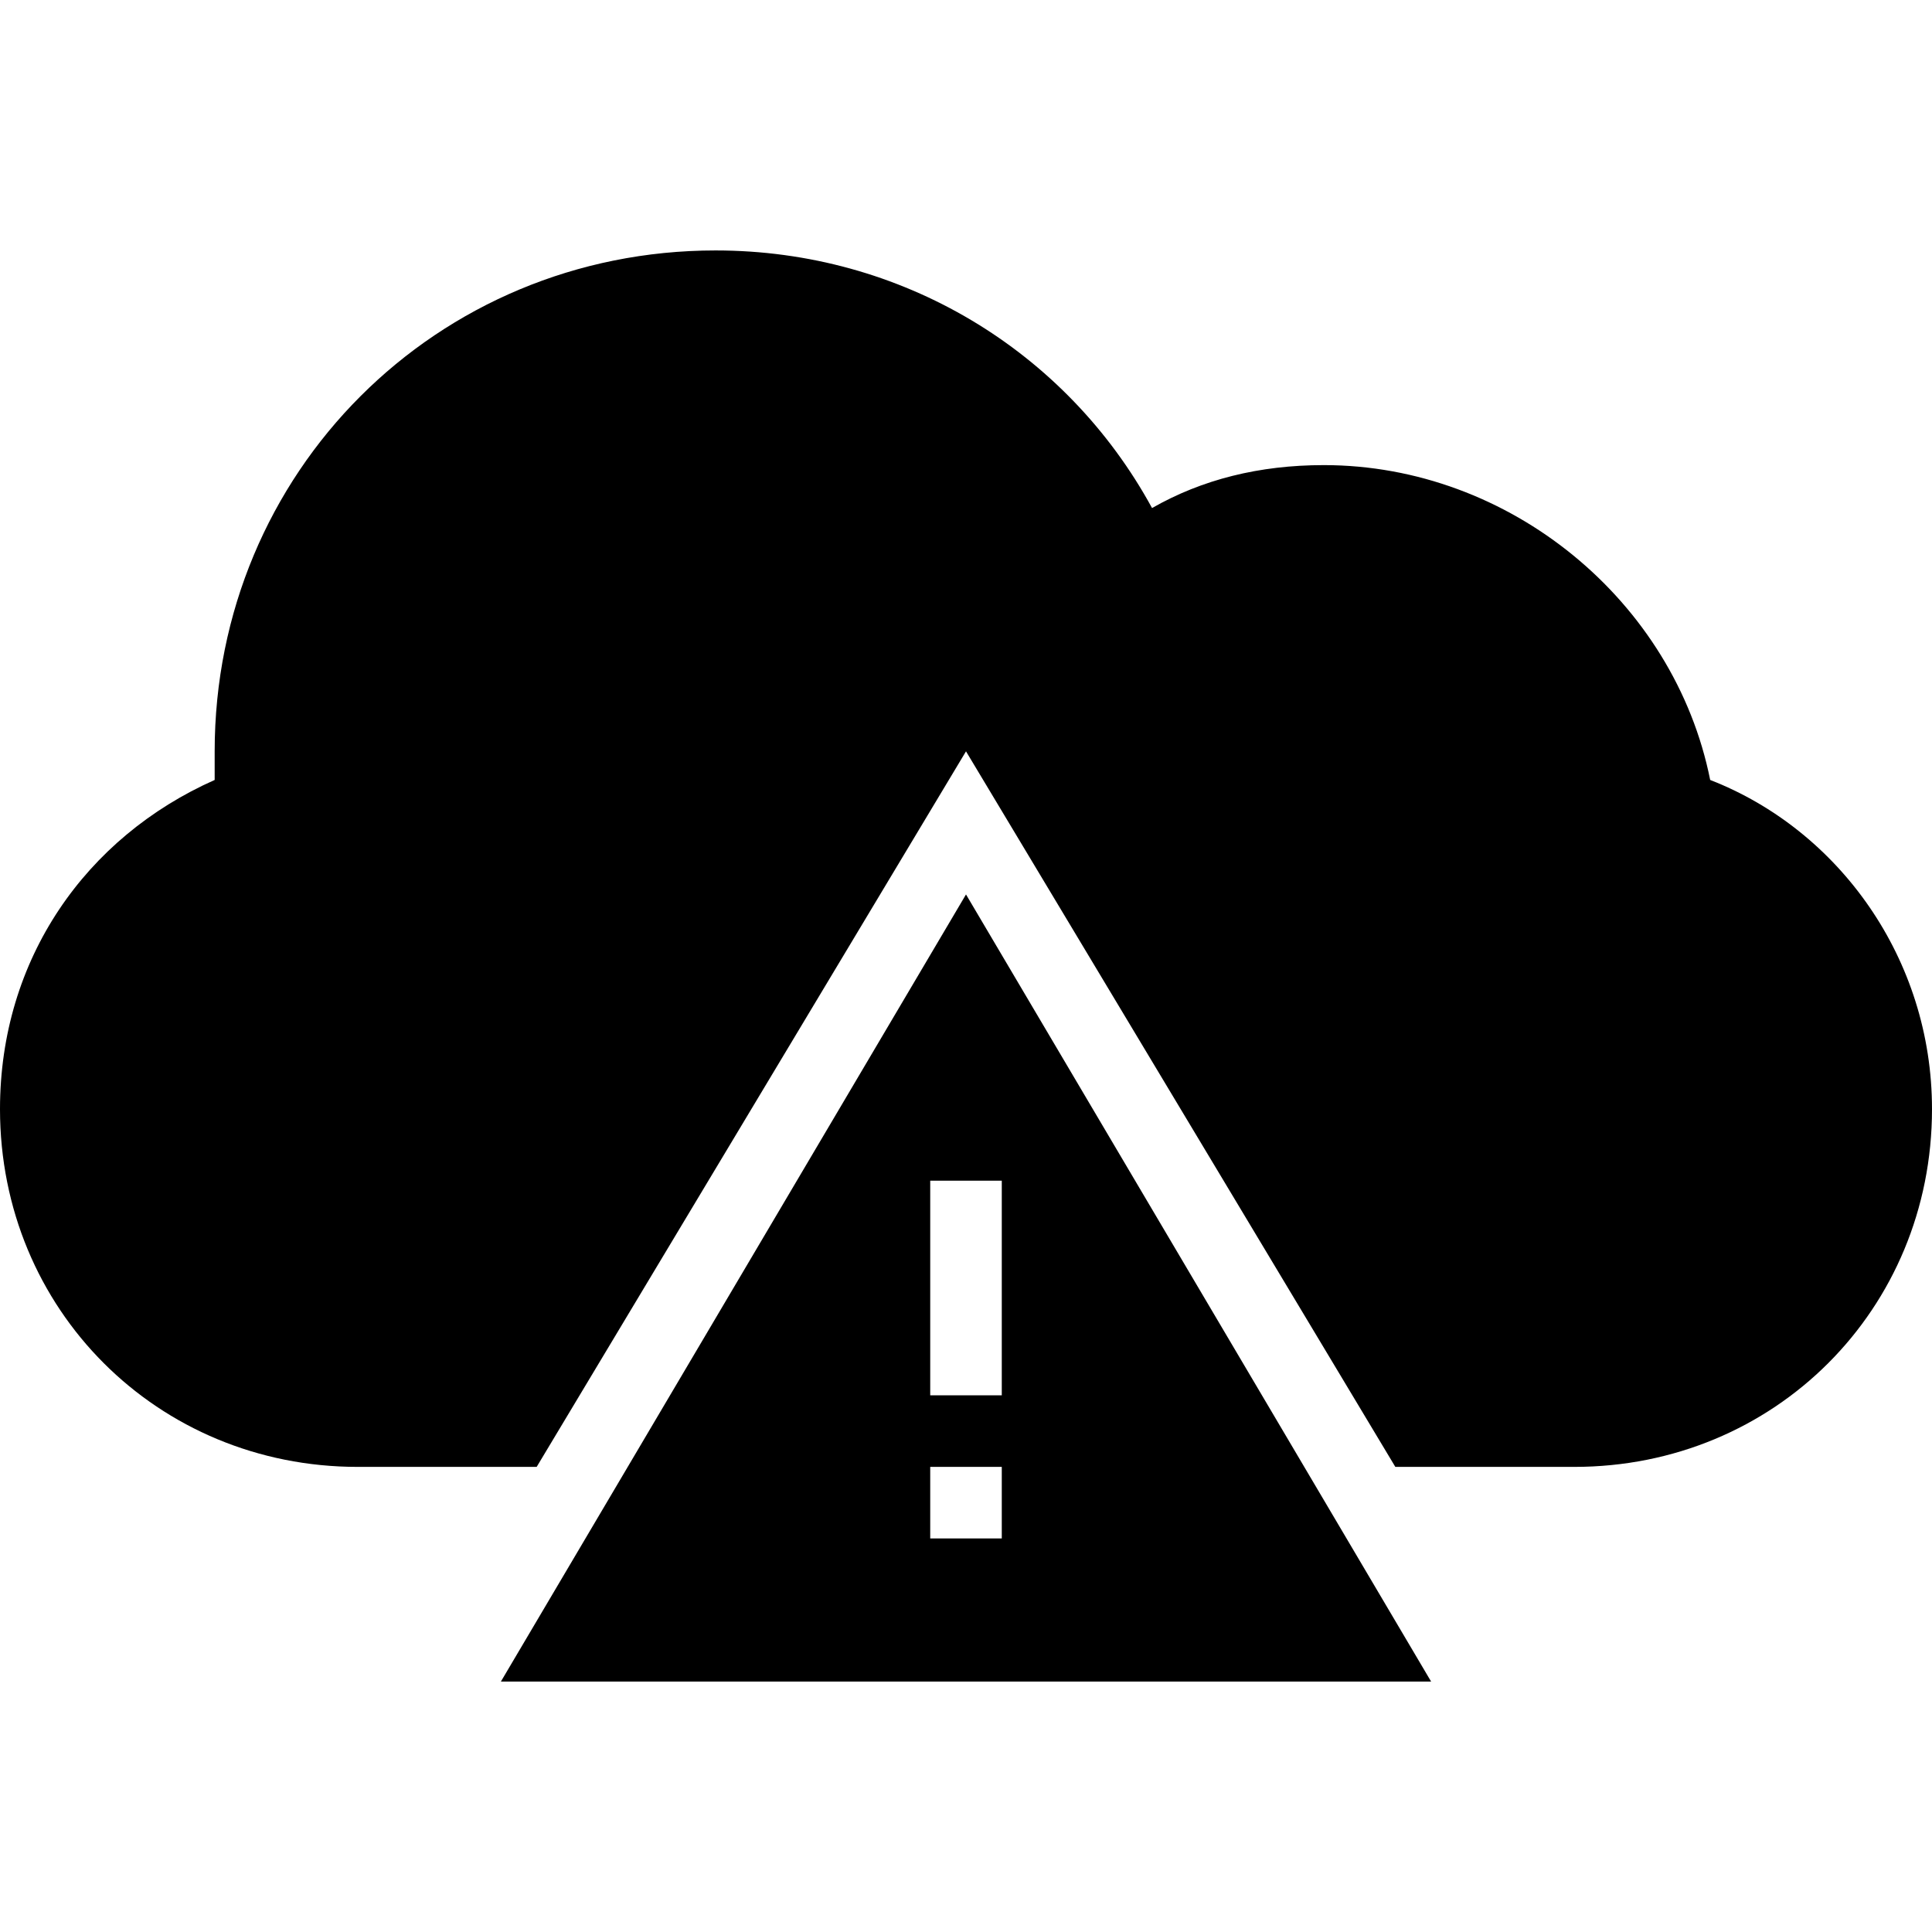 <?xml version="1.0" encoding="iso-8859-1"?>
<!-- Generator: Adobe Illustrator 16.0.0, SVG Export Plug-In . SVG Version: 6.00 Build 0)  -->
<!DOCTYPE svg PUBLIC "-//W3C//DTD SVG 1.1//EN" "http://www.w3.org/Graphics/SVG/1.1/DTD/svg11.dtd">
<svg version="1.1" id="Capa_1" xmlns="http://www.w3.org/2000/svg" xmlns:xlink="http://www.w3.org/1999/xlink" x="0px" y="0px"
	 width="516.375px" height="516.375px" viewBox="0 0 516.375 516.375" style="enable-background:new 0 0 516.375 516.375;"
	 xml:space="preserve">
<g>
	<g>
		<path d="M457.088,208.462c-9.562-47.812-53.551-84.15-103.275-84.15c-17.213,0-32.513,3.825-45.9,11.475
			c-22.949-42.075-66.937-68.85-116.662-68.85c-74.587,0-133.875,59.288-133.875,133.875c0,1.913,0,5.737,0,7.65
			C22.95,223.763,0,256.275,0,296.438c0,53.55,42.075,95.625,95.625,95.625h47.812l114.75-191.25l114.75,191.25h47.812
			c53.55,0,95.625-42.075,95.625-95.625C516.375,256.275,491.513,221.85,457.088,208.462z"/>
		<path d="M133.875,449.438H382.5L258.188,239.062L133.875,449.438z M267.75,411.188h-19.125v-19.125h19.125V411.188z
			 M267.75,372.938h-19.125v-57.375h19.125V372.938z"/>
	</g>
</g>
<g>
</g>
<g>
</g>
<g>
</g>
<g>
</g>
<g>
</g>
<g>
</g>
<g>
</g>
<g>
</g>
<g>
</g>
<g>
</g>
<g>
</g>
<g>
</g>
<g>
</g>
<g>
</g>
<g>
</g>
</svg>
